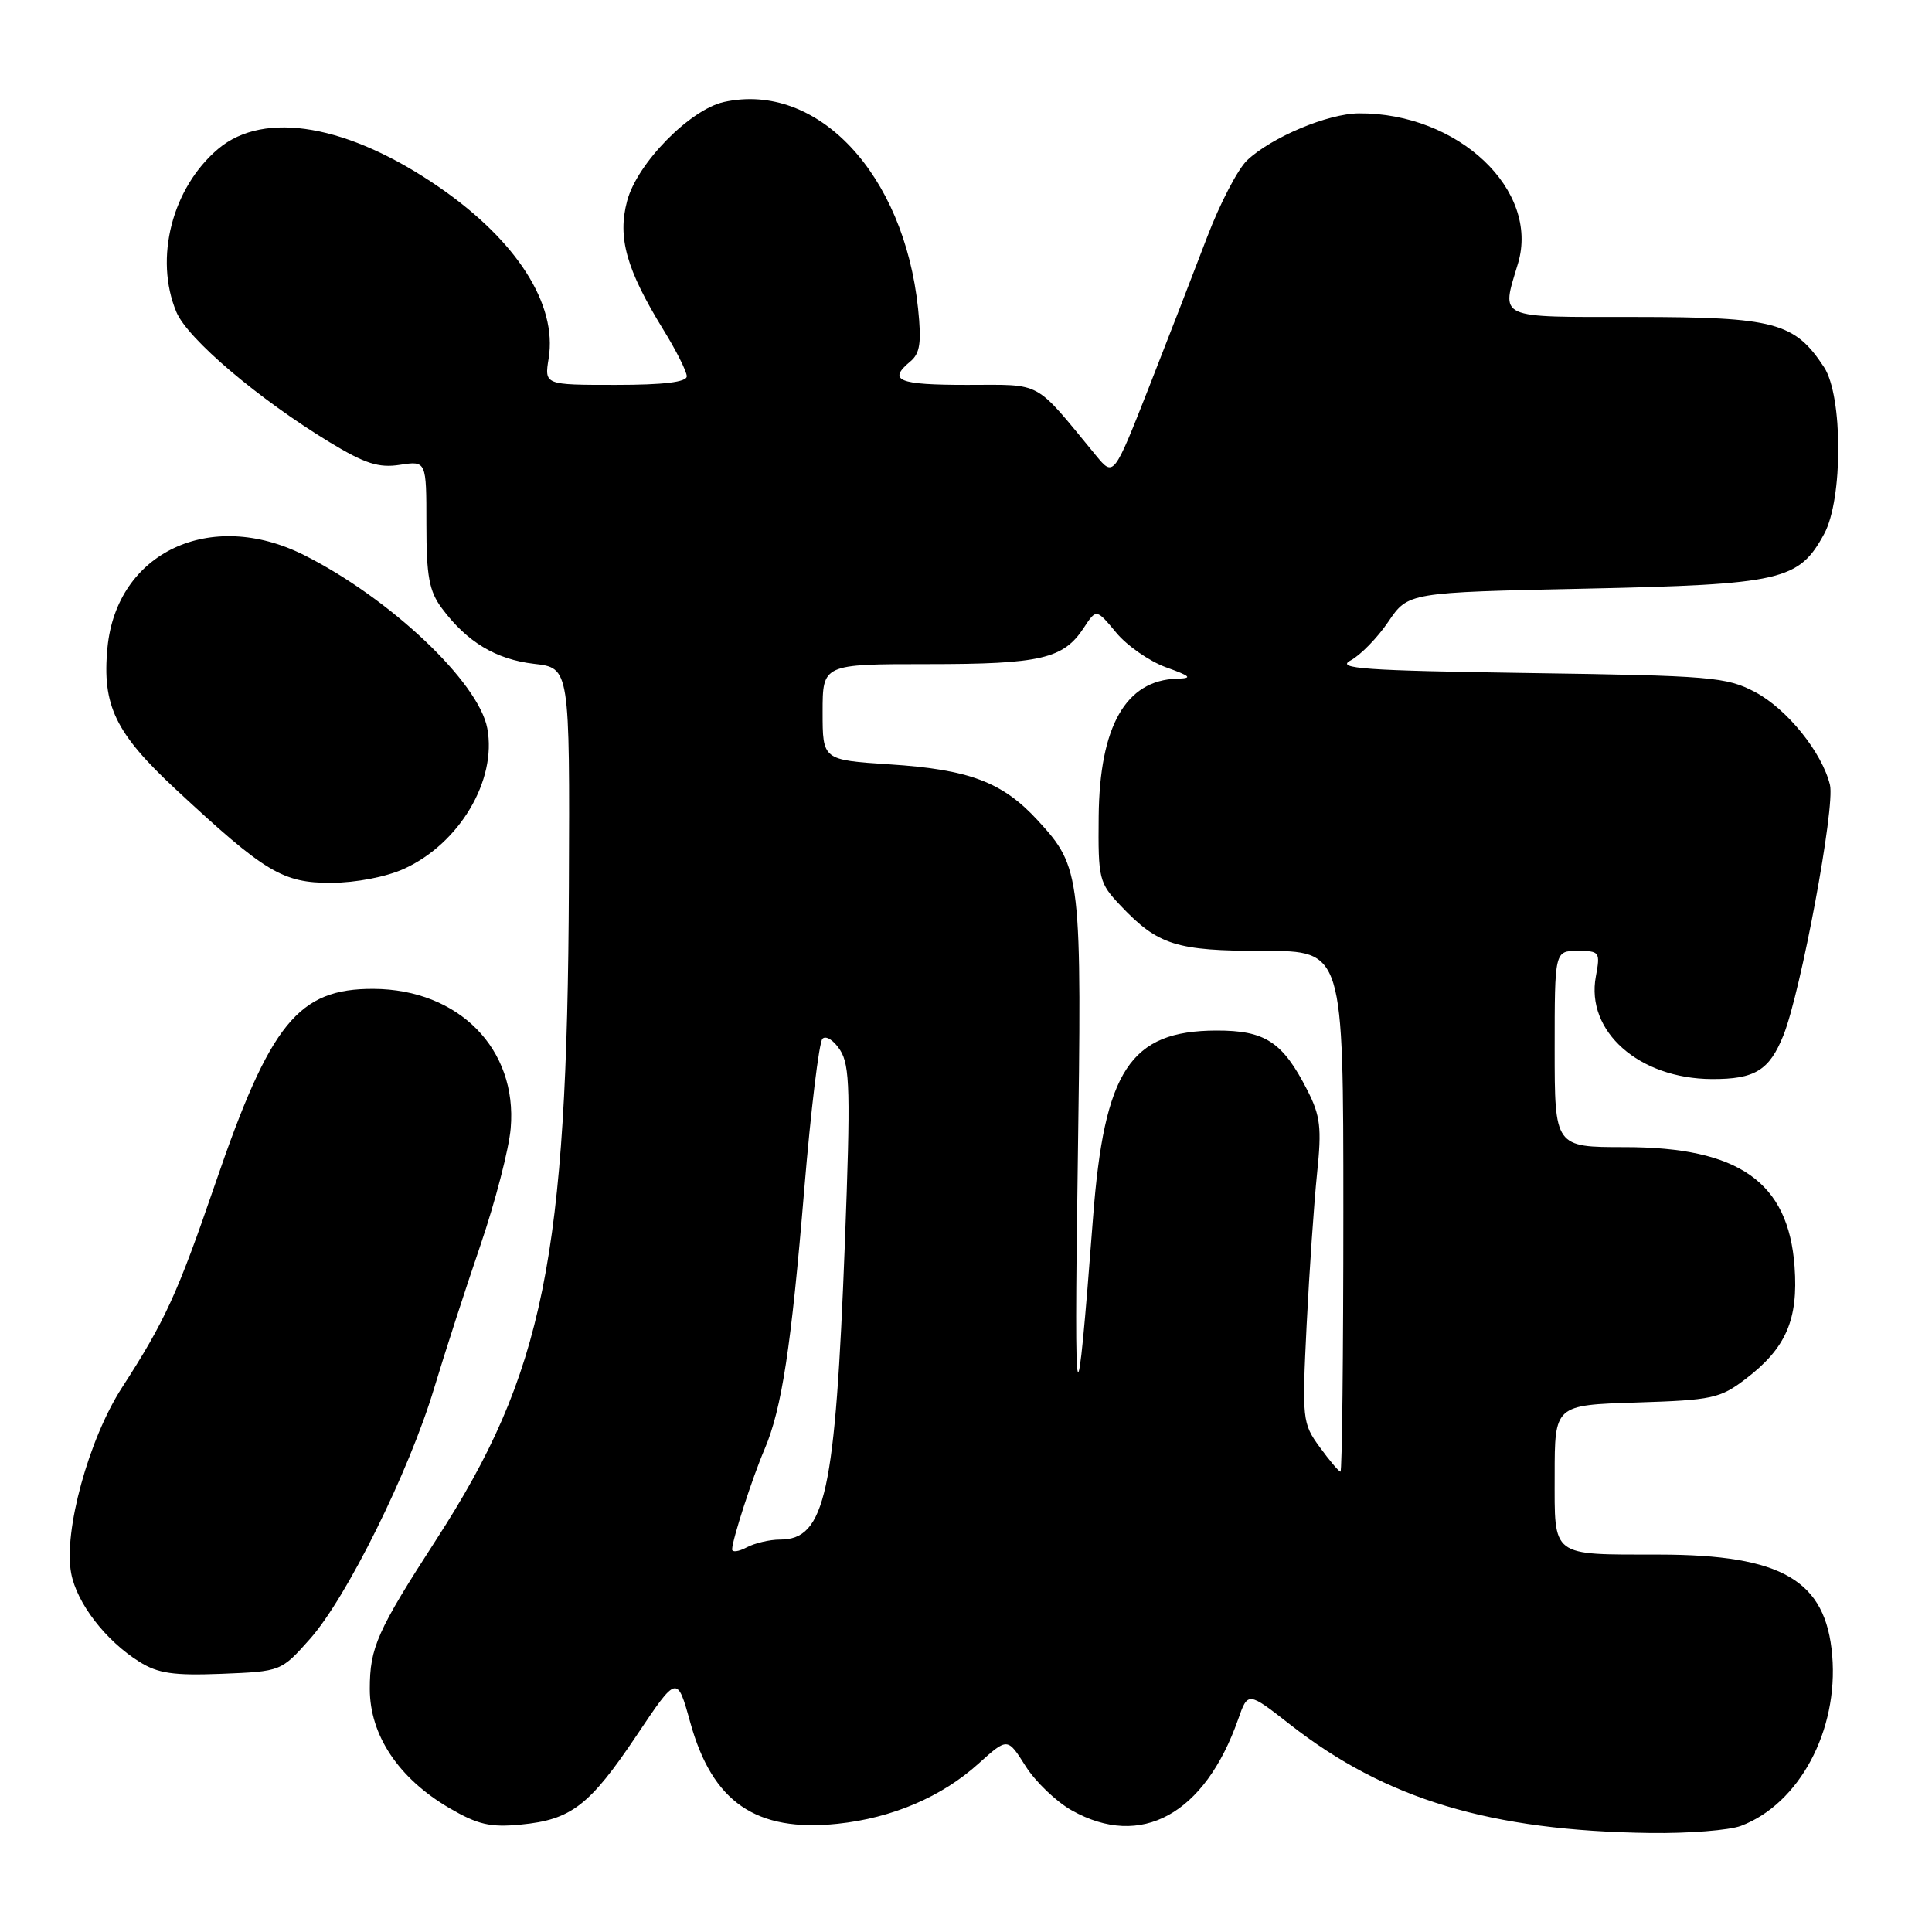 <?xml version="1.0" encoding="UTF-8" standalone="no"?>
<!DOCTYPE svg PUBLIC "-//W3C//DTD SVG 1.1//EN" "http://www.w3.org/Graphics/SVG/1.1/DTD/svg11.dtd" >
<svg xmlns="http://www.w3.org/2000/svg" xmlns:xlink="http://www.w3.org/1999/xlink" version="1.1" viewBox="0 0 256 256">
 <g >
 <path fill="currentColor"
d=" M 230.68 241.94 C 238.40 239.03 243.61 229.32 242.78 219.37 C 241.95 209.40 236.15 206.01 219.88 205.99 C 205.36 205.97 206.00 206.45 206.00 195.47 C 206.00 186.18 206.00 186.18 216.83 185.84 C 226.90 185.52 227.92 185.30 231.33 182.70 C 236.66 178.63 238.30 174.85 237.79 167.83 C 236.98 156.62 230.41 152.00 215.29 152.00 C 206.00 152.00 206.00 152.00 206.00 139.00 C 206.00 126.00 206.00 126.00 209.05 126.00 C 211.96 126.00 212.06 126.14 211.46 129.38 C 210.09 136.66 217.17 142.93 226.82 142.98 C 232.53 143.01 234.45 141.83 236.32 137.17 C 238.63 131.38 243.19 106.89 242.48 104.00 C 241.43 99.69 236.79 93.94 232.56 91.70 C 228.77 89.70 226.75 89.53 202.54 89.18 C 180.79 88.86 176.96 88.59 178.95 87.52 C 180.26 86.82 182.52 84.51 183.96 82.38 C 186.59 78.50 186.59 78.50 210.05 78.00 C 236.11 77.44 238.36 76.93 241.72 70.73 C 244.21 66.13 244.20 52.48 241.70 48.66 C 237.80 42.71 235.16 42.01 216.75 42.00 C 198.10 42.00 198.91 42.37 201.14 34.92 C 204.06 25.19 193.20 14.94 180.07 15.02 C 175.96 15.05 168.53 18.16 165.26 21.23 C 164.03 22.39 161.64 26.97 159.95 31.42 C 158.26 35.86 154.79 44.83 152.23 51.35 C 147.57 63.20 147.57 63.20 145.22 60.35 C 136.91 50.26 138.26 51.00 128.14 51.00 C 119.00 51.00 117.59 50.42 120.62 47.90 C 121.91 46.83 122.12 45.40 121.65 40.89 C 119.78 23.01 108.30 10.80 95.94 13.51 C 91.42 14.51 84.42 21.64 83.10 26.62 C 81.80 31.47 82.99 35.70 87.88 43.66 C 89.60 46.44 91.00 49.23 91.00 49.86 C 91.00 50.63 87.96 51.00 81.56 51.00 C 72.13 51.00 72.13 51.00 72.70 47.49 C 73.86 40.34 68.50 31.94 58.26 24.85 C 46.23 16.53 35.05 14.57 28.93 19.71 C 22.81 24.86 20.40 34.23 23.37 41.34 C 24.85 44.89 34.22 52.85 43.68 58.60 C 48.36 61.44 50.19 62.03 53.00 61.59 C 56.50 61.06 56.50 61.06 56.50 69.45 C 56.50 76.37 56.86 78.33 58.56 80.61 C 61.89 85.08 65.71 87.37 70.76 87.96 C 75.50 88.50 75.50 88.50 75.38 117.50 C 75.17 166.62 72.04 182.03 57.81 204.00 C 49.98 216.11 49.00 218.30 49.00 223.80 C 49.00 229.92 52.81 235.63 59.51 239.56 C 63.29 241.77 64.95 242.16 68.99 241.77 C 75.69 241.13 78.12 239.26 84.36 229.95 C 89.72 221.94 89.72 221.94 91.46 228.22 C 94.39 238.82 100.17 242.79 110.99 241.66 C 118.21 240.90 124.78 238.10 129.67 233.68 C 133.50 230.23 133.50 230.23 135.88 234.00 C 137.19 236.08 139.95 238.73 142.02 239.89 C 151.19 245.04 159.63 240.42 164.06 227.82 C 165.35 224.14 165.35 224.14 170.93 228.50 C 183.60 238.42 197.49 242.60 218.68 242.88 C 223.74 242.95 229.14 242.52 230.68 241.94 Z  M 41.08 217.16 C 45.93 211.70 54.18 195.05 57.51 184.00 C 58.92 179.32 61.68 170.78 63.66 165.00 C 65.63 159.22 67.44 152.25 67.67 149.50 C 68.58 139.00 60.79 131.09 49.50 131.03 C 39.52 130.98 35.81 135.55 28.51 156.88 C 23.52 171.43 21.87 175.04 16.16 183.87 C 11.75 190.69 8.39 202.95 9.43 208.46 C 10.17 212.42 13.99 217.39 18.46 220.19 C 20.93 221.74 22.98 222.04 29.38 221.79 C 37.25 221.47 37.25 221.47 41.08 217.16 Z  M 53.54 115.12 C 60.88 111.78 65.86 103.39 64.57 96.51 C 63.42 90.37 51.69 79.28 40.29 73.55 C 27.89 67.33 15.46 73.18 14.24 85.81 C 13.51 93.48 15.27 97.13 23.32 104.62 C 35.15 115.62 37.45 117.00 43.90 116.98 C 47.15 116.97 51.19 116.19 53.54 115.12 Z  M 97.01 205.29 C 97.03 204.02 99.69 195.80 101.32 192.00 C 103.59 186.67 104.84 178.49 106.57 157.58 C 107.44 147.09 108.53 138.11 108.98 137.64 C 109.44 137.17 110.49 137.85 111.32 139.14 C 112.63 141.18 112.71 144.67 111.95 164.74 C 110.68 197.89 109.35 204.00 103.36 204.00 C 101.99 204.00 100.00 204.47 98.93 205.04 C 97.87 205.60 97.00 205.72 97.01 205.29 Z  M 174.87 191.75 C 172.57 188.60 172.52 188.10 173.14 175.50 C 173.50 168.35 174.12 159.33 174.52 155.46 C 175.15 149.44 174.96 147.85 173.23 144.46 C 169.96 138.05 167.65 136.53 161.16 136.55 C 149.75 136.59 146.32 141.81 144.83 161.38 C 142.64 190.13 142.30 189.07 142.80 154.99 C 143.37 115.86 143.27 114.97 137.50 108.70 C 132.84 103.63 128.44 101.96 117.85 101.28 C 109.00 100.70 109.00 100.70 109.00 94.35 C 109.00 88.00 109.00 88.00 122.95 88.00 C 137.92 88.00 140.92 87.30 143.62 83.17 C 145.27 80.66 145.27 80.66 147.89 83.81 C 149.32 85.55 152.30 87.62 154.50 88.42 C 157.81 89.61 158.06 89.87 155.97 89.93 C 149.17 90.12 145.70 96.22 145.58 108.18 C 145.50 116.50 145.62 116.98 148.50 120.02 C 153.45 125.24 155.86 126.00 167.45 126.00 C 178.00 126.00 178.00 126.00 178.00 160.50 C 178.00 179.47 177.83 195.00 177.62 195.00 C 177.41 195.00 176.17 193.54 174.87 191.75 Z "/>
</g>
</svg>